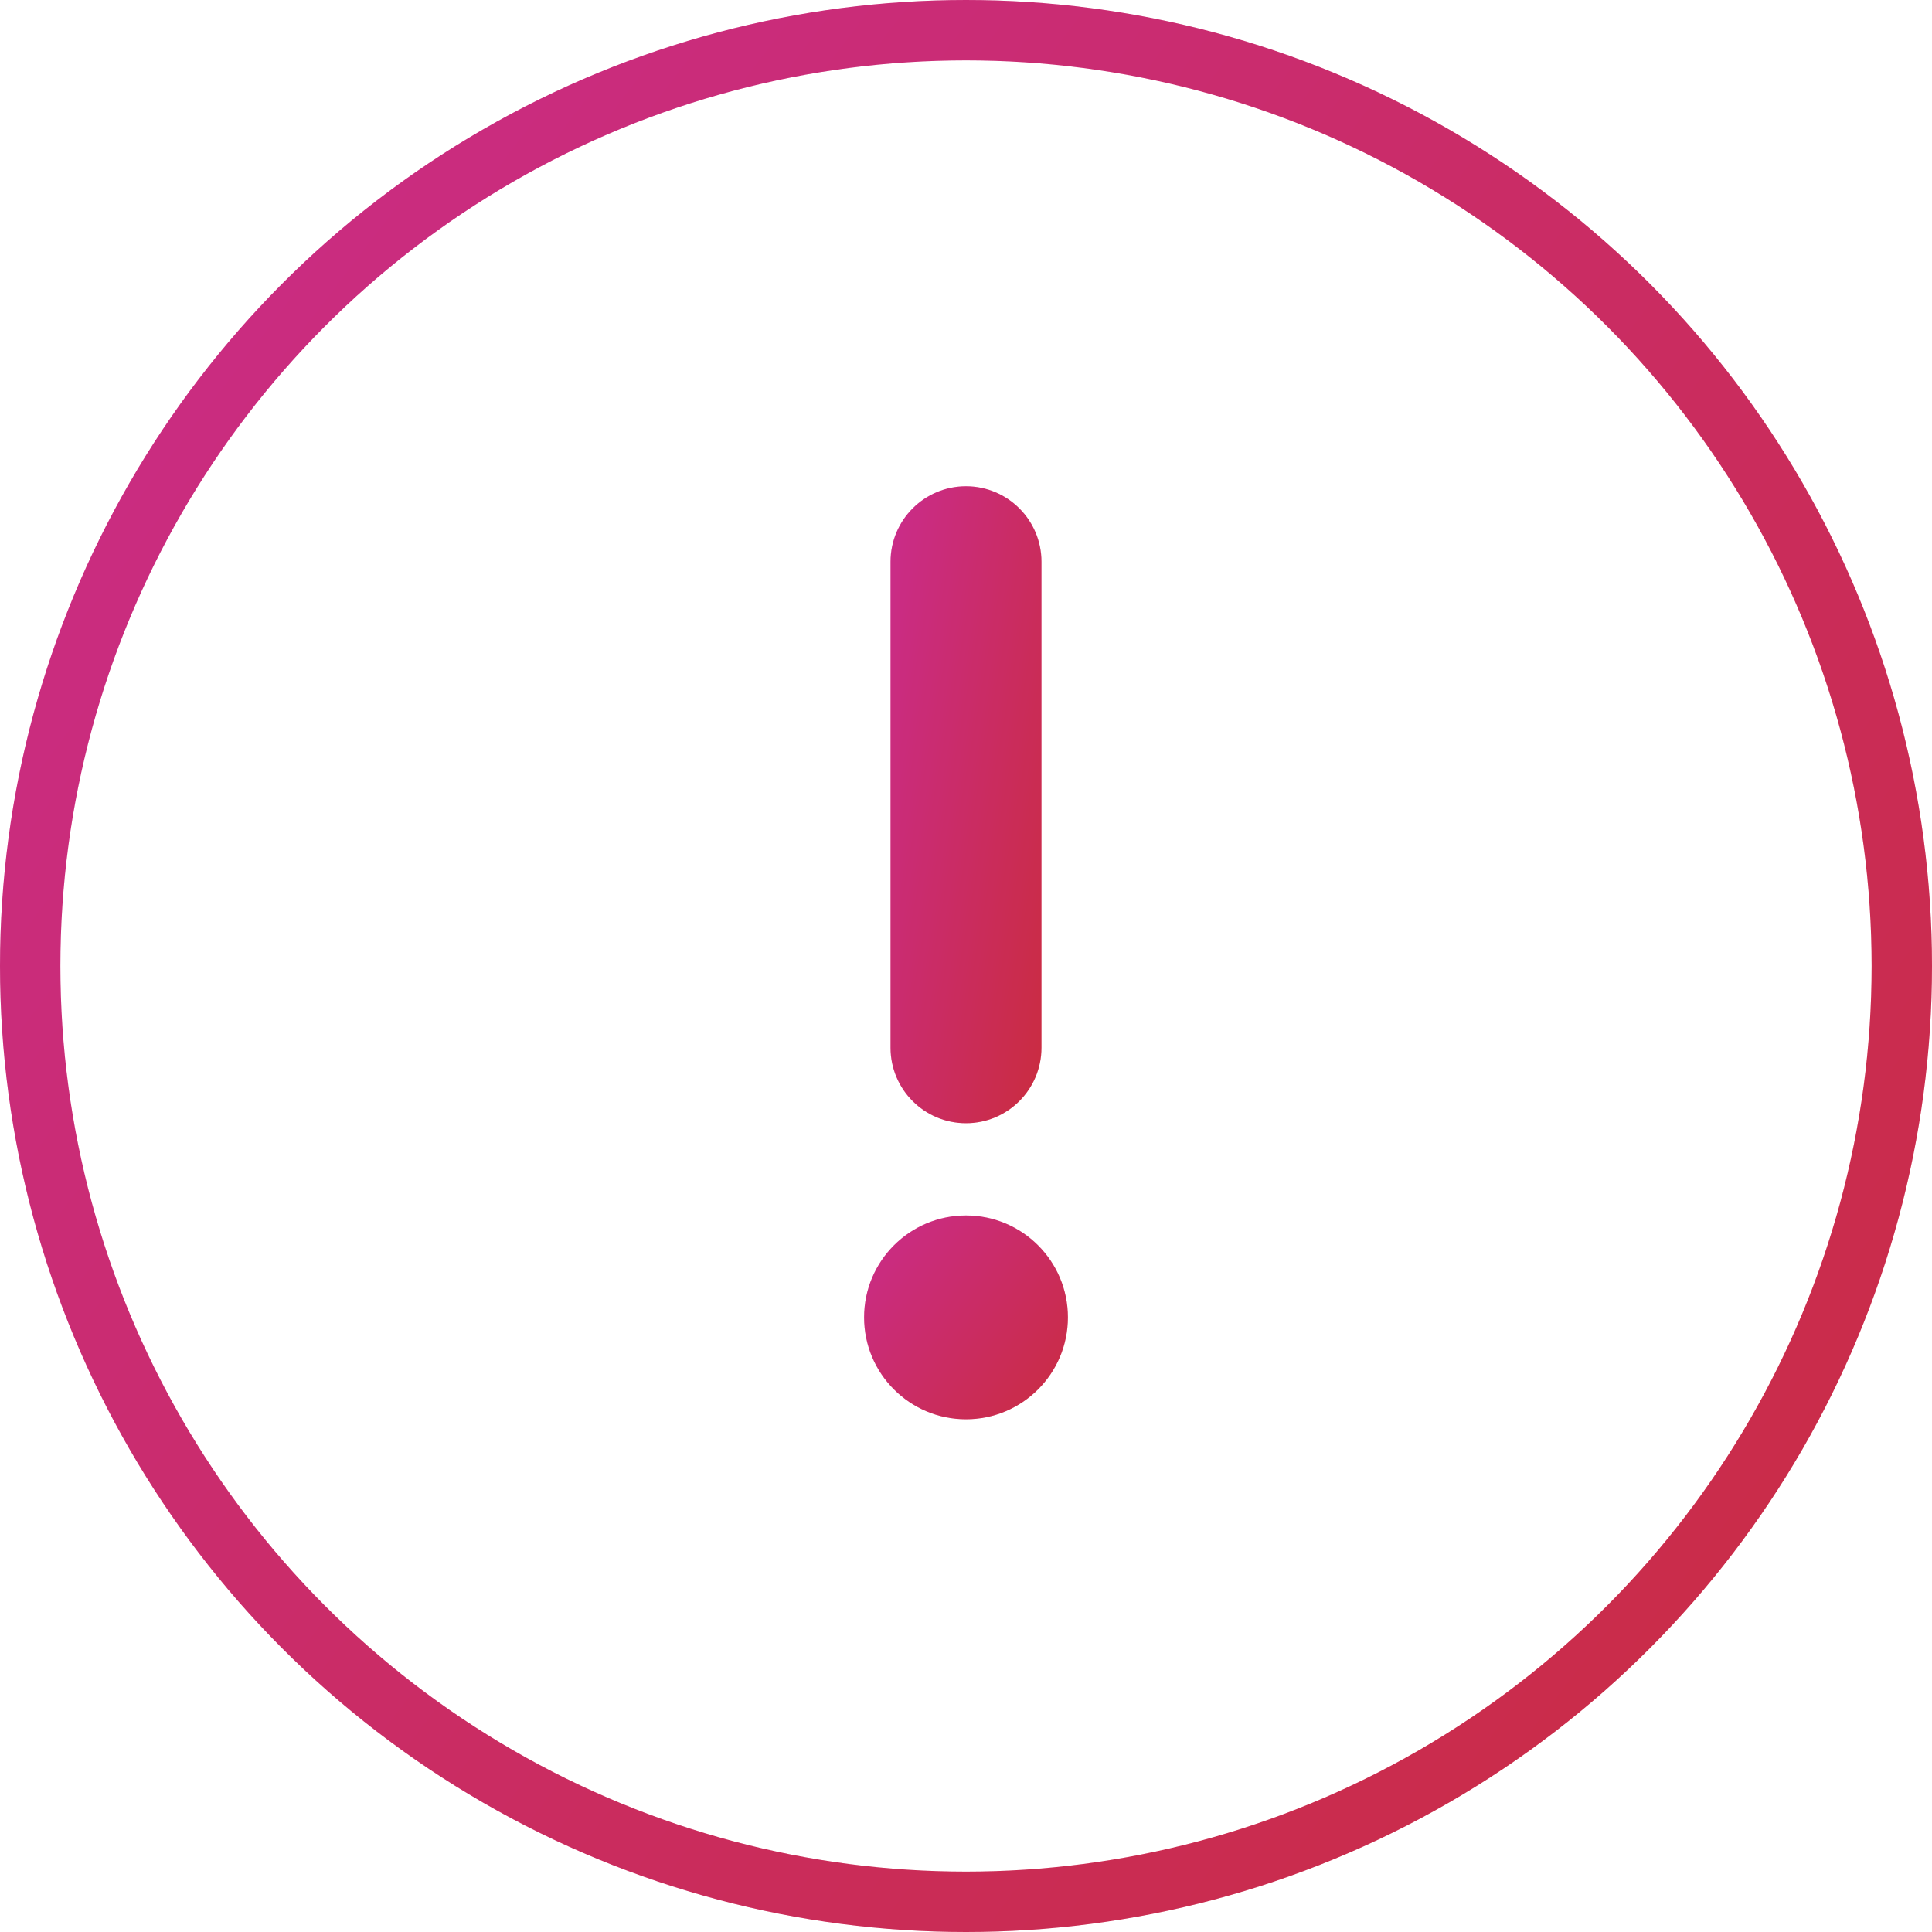 <svg width="16" height="16" viewBox="0 0 16 16" fill="none" xmlns="http://www.w3.org/2000/svg">
<defs>
<linearGradient id="paint0_linear_8348_6151" x1="8.625" y1="9.302" x2="6.492" y2="8.917" gradientUnits="userSpaceOnUse">
<stop stop-color="#FD374F"/>
<stop offset="1" stop-color="#FD37AE"/>
</linearGradient>
<linearGradient id="paint1_linear_8348_6151" x1="8.844" y1="11.754" x2="6.963" y2="10.32" gradientUnits="userSpaceOnUse">
<stop stop-color="#FD374F"/>
<stop offset="1" stop-color="#FD37AE"/>
</linearGradient>
<linearGradient id="paint2_linear_8348_6151" x1="16" y1="16" x2="-1.836" y2="2.409" gradientUnits="userSpaceOnUse">
<stop stop-color="#FD374F"/>
<stop offset="1" stop-color="#FD37AE"/>
</linearGradient>
</defs>
<path d="M8 4.027C7.655 4.027 7.375 4.307 7.375 4.652V8.677C7.375 9.022 7.655 9.302 8 9.302C8.345 9.302 8.625 9.022 8.625 8.677V4.652C8.625 4.307 8.345 4.027 8 4.027Z" fill="url(#paint0_linear_8348_6151)"/>
<path d="M8 4.027C7.655 4.027 7.375 4.307 7.375 4.652V8.677C7.375 9.022 7.655 9.302 8 9.302C8.345 9.302 8.625 9.022 8.625 8.677V4.652C8.625 4.307 8.345 4.027 8 4.027Z" fill="black" fill-opacity="0.2"/>
<path d="M8 11.754C8.466 11.754 8.844 11.376 8.844 10.91C8.844 10.444 8.466 10.066 8 10.066C7.534 10.066 7.156 10.444 7.156 10.91C7.156 11.376 7.534 11.754 8 11.754Z" fill="url(#paint1_linear_8348_6151)"/>
<path d="M8 11.754C8.466 11.754 8.844 11.376 8.844 10.91C8.844 10.444 8.466 10.066 8 10.066C7.534 10.066 7.156 10.444 7.156 10.91C7.156 11.376 7.534 11.754 8 11.754Z" fill="black" fill-opacity="0.2"/>
<circle cx="8" cy="8" r="7.75" stroke="url(#paint2_linear_8348_6151)" stroke-width="0.5"/>
<circle cx="8" cy="8" r="7.75" stroke="black" stroke-opacity="0.2" stroke-width="0.5"/>
</svg>
